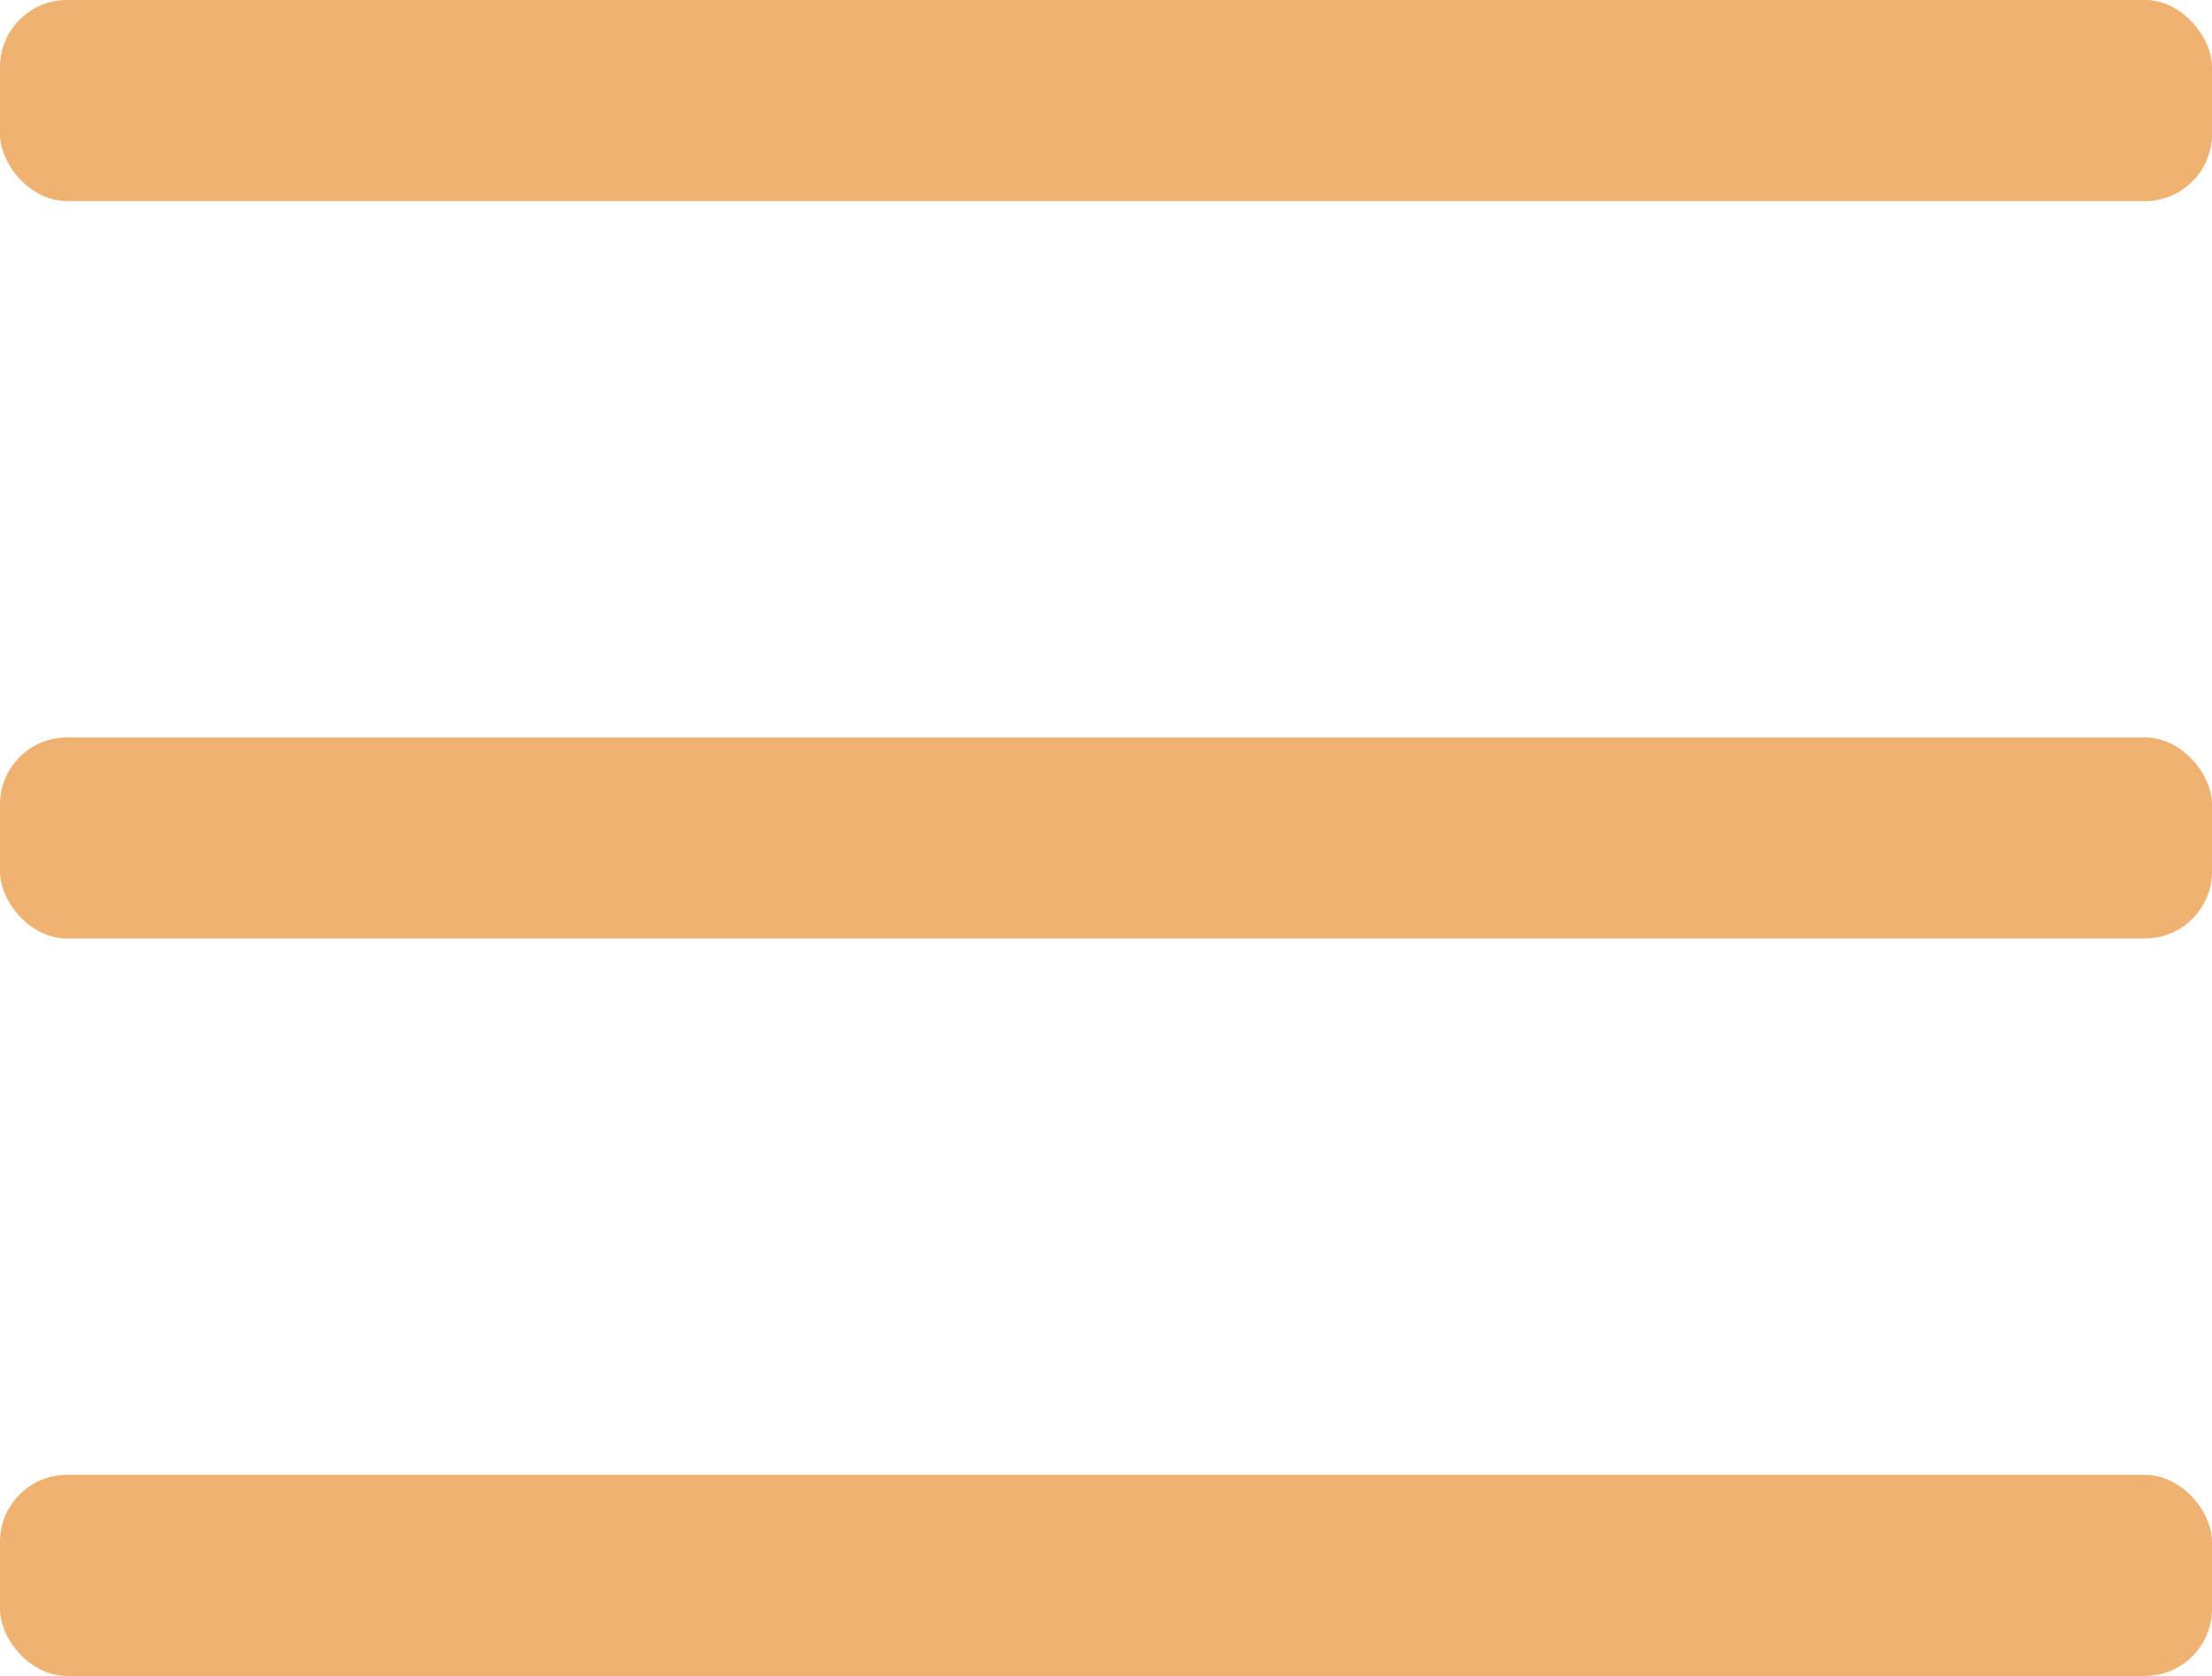 <svg width="33" height="25" viewBox="0 0 33 25" fill="none" xmlns="http://www.w3.org/2000/svg">
<rect width="33" height="3" rx="1" fill="#F0B270"/>
<rect y="11" width="33" height="3" rx="1" fill="#F0B270"/>
<rect y="22" width="33" height="3" rx="1" fill="#F0B270"/>
</svg>
